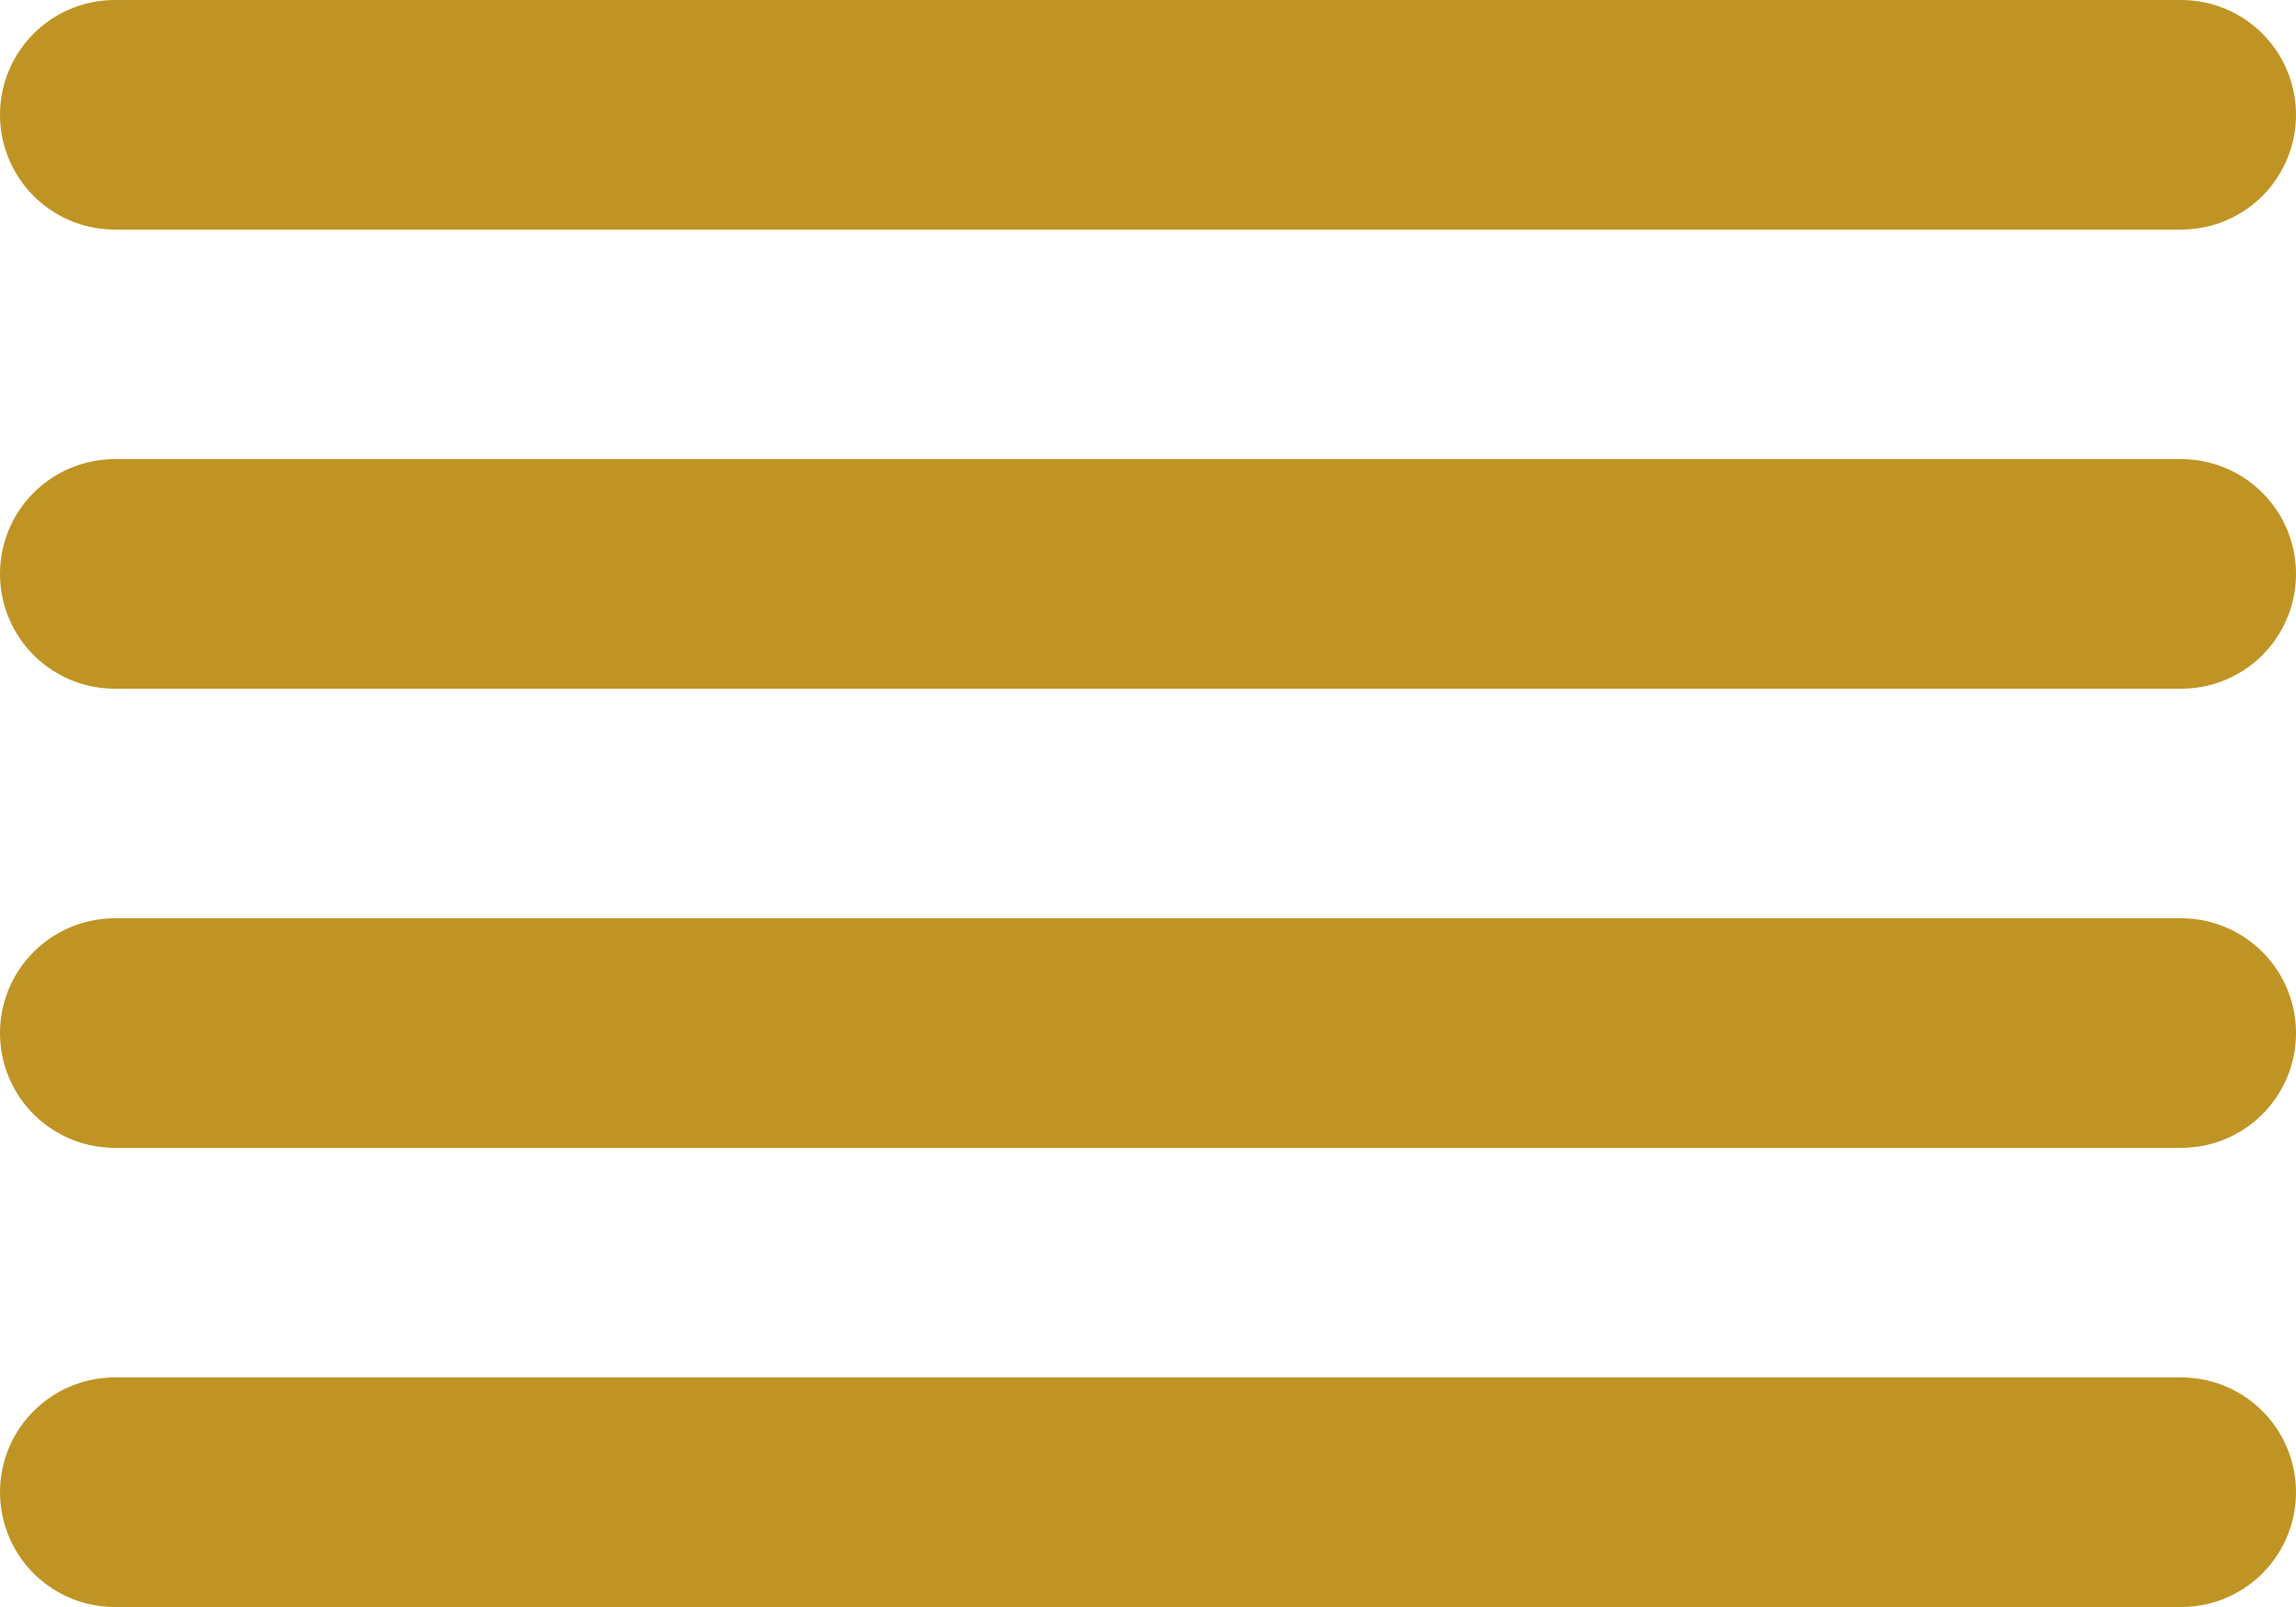 <svg width="40" height="28" viewBox="0 0 40 28" fill="none" xmlns="http://www.w3.org/2000/svg">
<path d="M38 10H2M38 2H2M38 18H2M38 26H2" stroke="#BF9424" stroke-width="4" stroke-linecap="round" stroke-linejoin="round"/>
</svg>
